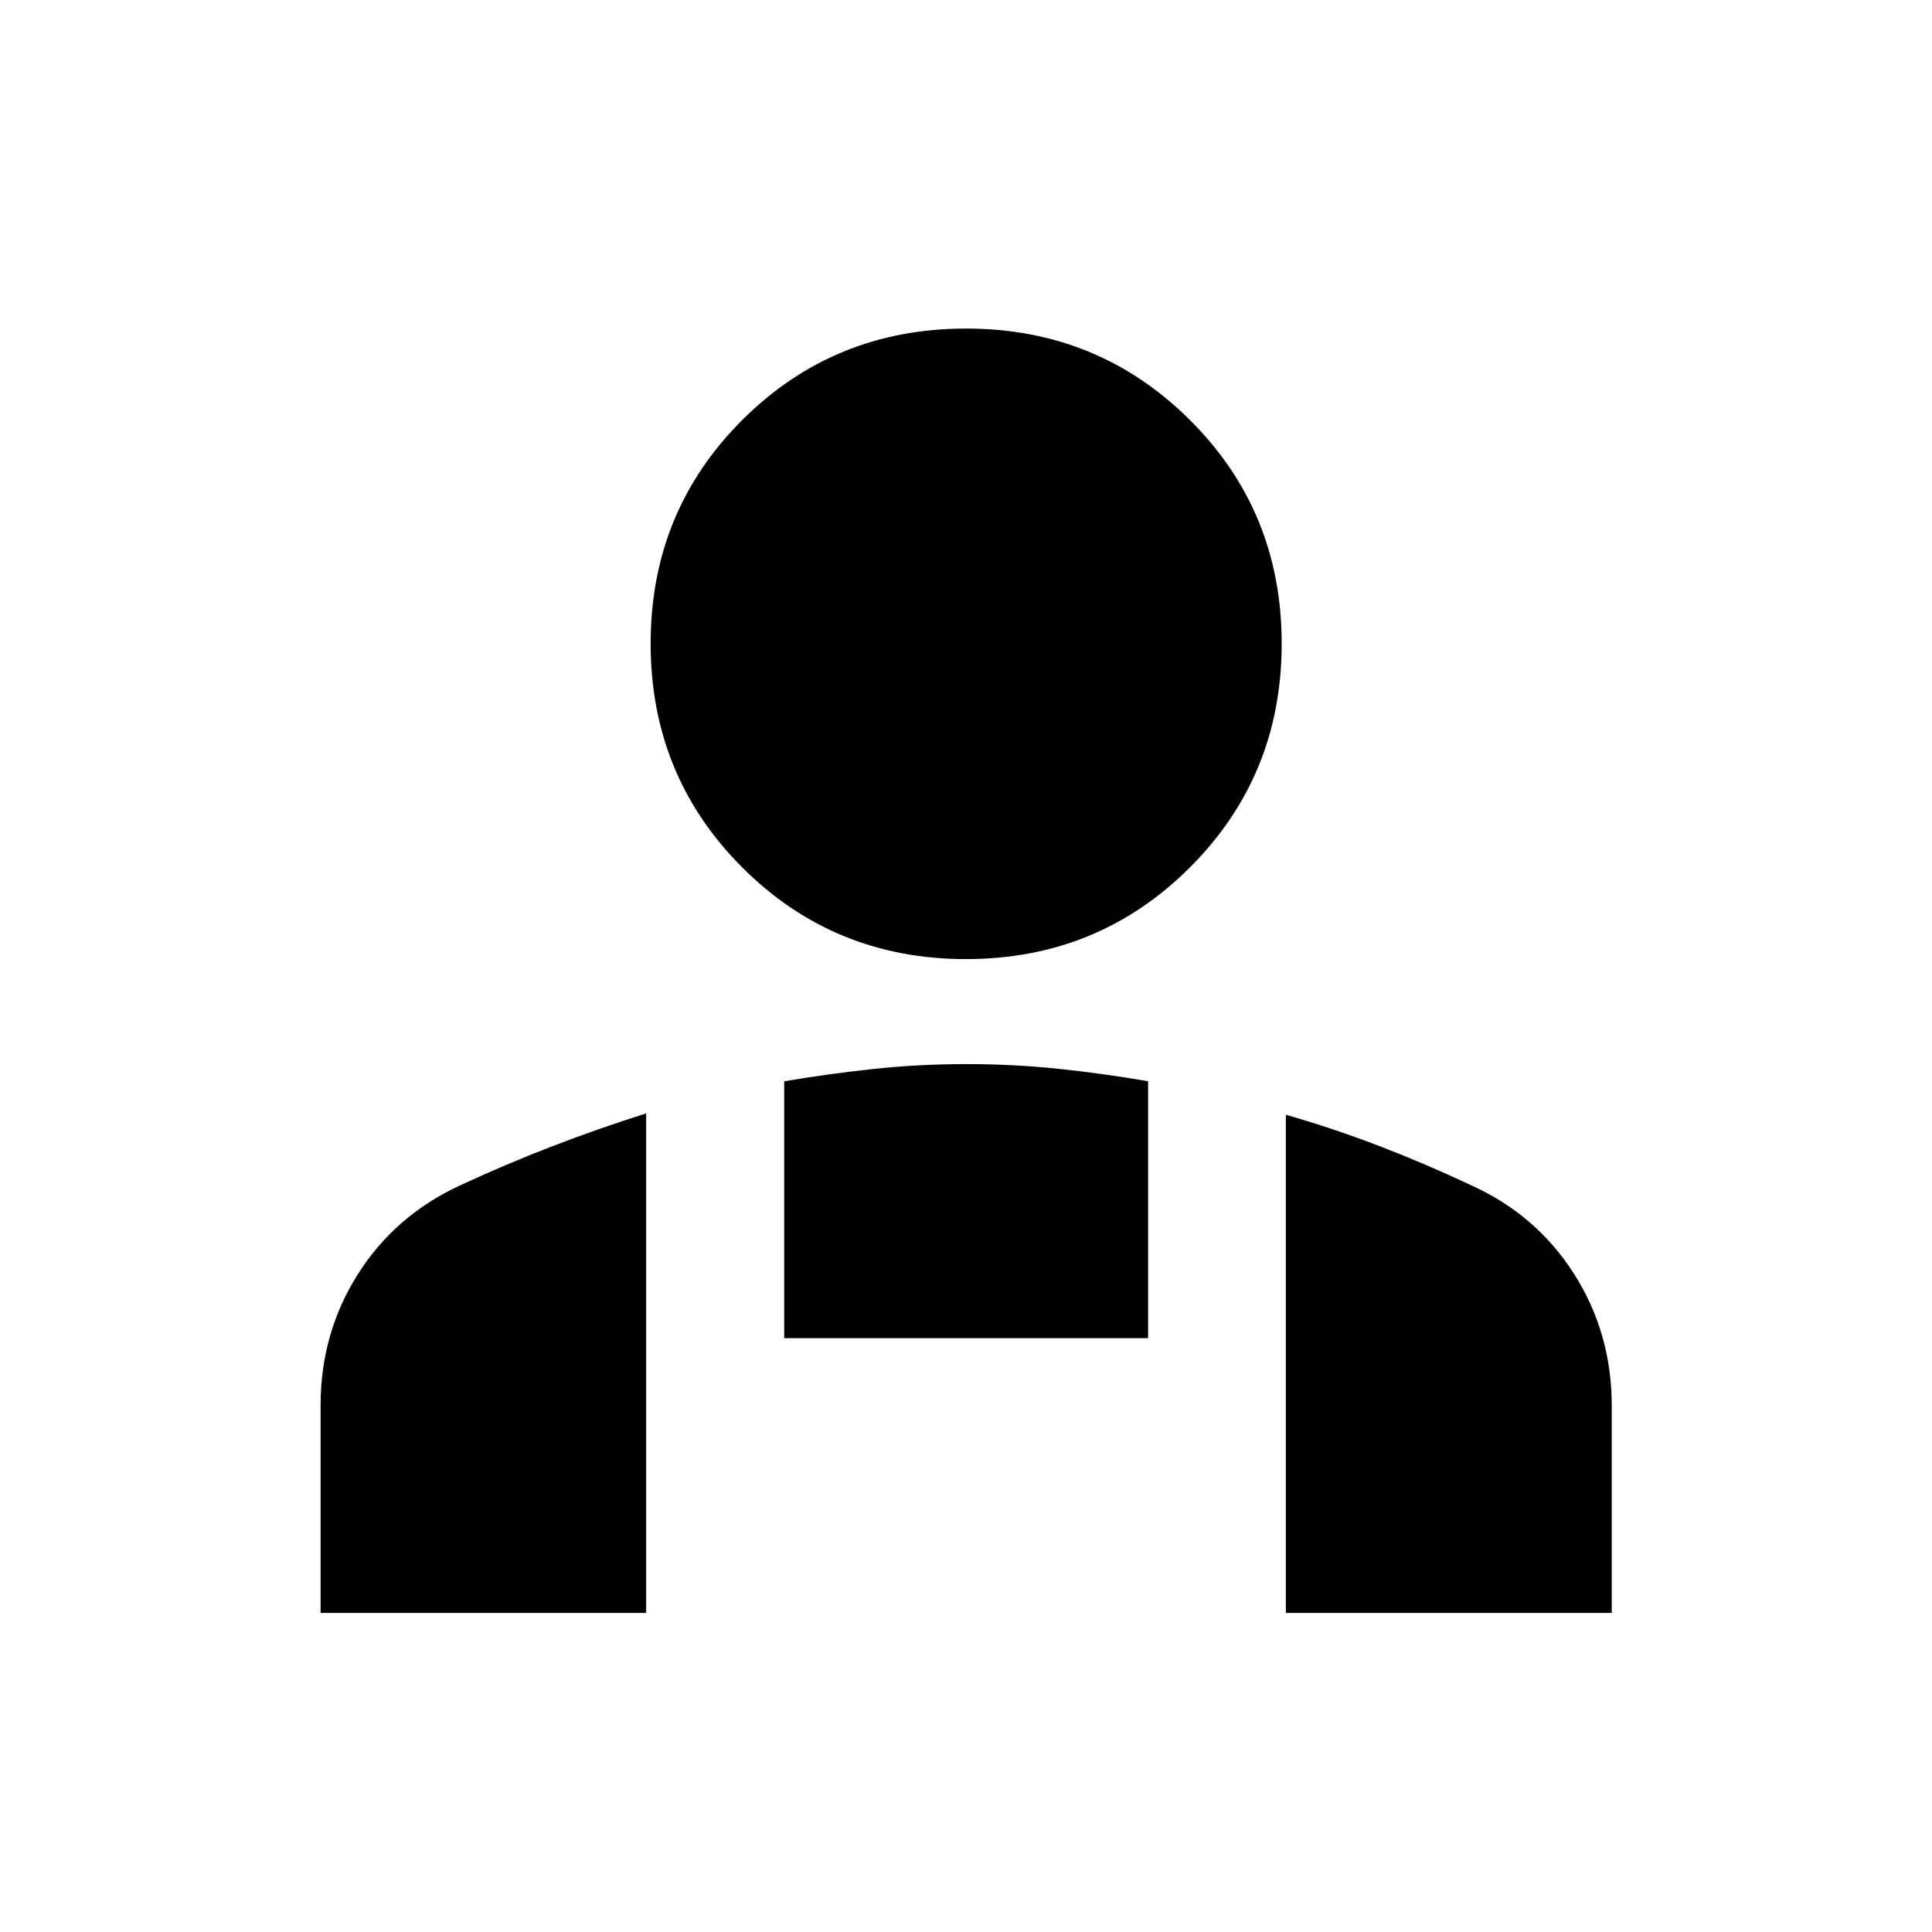<svg xmlns="http://www.w3.org/2000/svg" height="40" viewBox="0 -960 960 960" width="40"><path d="M480-483.43q-65.62 0-111.16-45.53Q323.3-574.5 323.3-640.2q0-65.71 45.54-111.12 45.54-45.42 111.16-45.42t111.24 45.42q45.62 45.41 45.62 111.12 0 65.7-45.62 111.24-45.62 45.53-111.24 45.53Zm158.93 324.89v-247.55q23.73 6.83 46.5 15.57 22.77 8.75 45.36 19.36 32.64 14.74 51.35 44.15 18.72 29.41 18.72 65.49v102.98H638.93ZM389.67-295.07v-127.64q22.53-3.83 44.95-6.19 22.42-2.36 45.51-2.36 23.08 0 45.21 2.28 22.12 2.28 45.15 6.24v127.67H389.67ZM159.3-158.54v-103.14q0-35.8 18.42-65.01 18.42-29.22 50.66-44.18 22.67-10.56 45.82-19.47 23.14-8.92 46.87-16.42v248.22H159.3Z"/></svg>